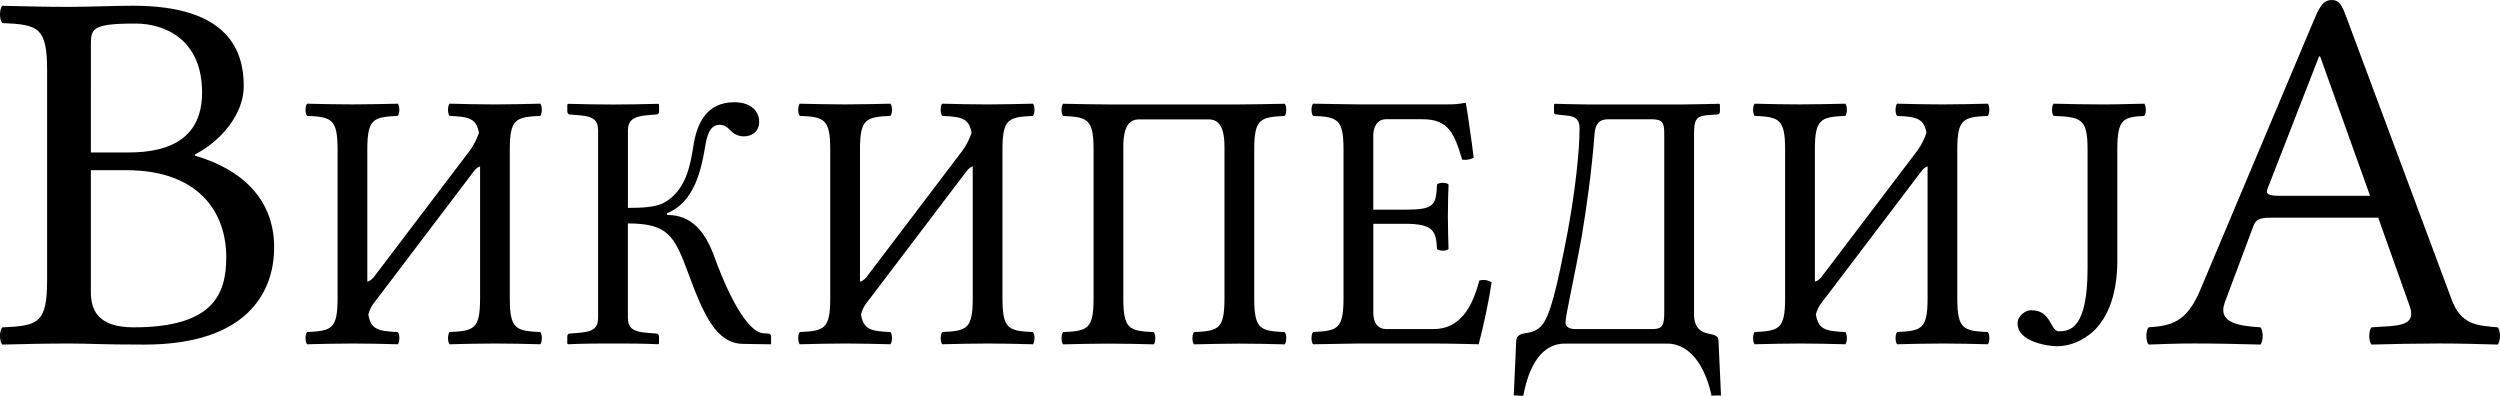 <?xml version="1.0" encoding="UTF-8"?>
<svg width="120px" height="19px" viewBox="0 0 120 19" version="1.1" xmlns="http://www.w3.org/2000/svg" xmlns:xlink="http://www.w3.org/1999/xlink">
    <title>mk-wordmark</title>
    <g id="Page-1" stroke="none" stroke-width="1" fill="none" fill-rule="evenodd">
        <path d="M6.388,0.275 C10.984,0.275 11.7,2.456 11.7,4.134 C11.7,5.495 10.592,6.782 9.352,7.418 L9.352,7.468 C11.503,8.096 13.159,9.473 13.159,11.878 C13.159,14.031 11.849,16.54 6.932,16.54 C4.733,16.54 4.387,16.489 3.324,16.489 C2.065,16.489 1.322,16.513 0.112,16.54 C-0.037,16.39 -0.037,15.864 0.112,15.714 C1.841,15.639 2.261,15.513 2.261,13.434 L2.261,3.385 C2.261,1.306 1.841,1.181 0.112,1.106 C-0.037,0.956 -0.037,0.431 0.112,0.279 C1.347,0.304 2.063,0.33 3.299,0.33 C4.362,0.327 5.523,0.275 6.388,0.275 Z M4.362,7.318 L6.19,7.318 C8.241,7.318 9.7,6.567 9.7,4.439 C9.7,1.882 7.896,1.131 6.513,1.131 C4.363,1.131 4.363,1.38 4.363,2.209 L4.362,7.318 L4.362,7.318 Z M4.362,14.032 C4.362,14.859 4.683,15.712 6.412,15.712 C10.168,15.712 10.861,14.184 10.861,12.355 C10.861,10.1 9.451,8.169 6.067,8.169 L4.362,8.169 L4.362,14.032 Z M25.933,15.938 C26.034,16.042 26.034,16.417 25.933,16.525 C25.093,16.506 24.606,16.489 23.766,16.489 C22.909,16.489 22.405,16.508 21.581,16.525 C21.481,16.419 21.481,16.044 21.581,15.938 C22.758,15.882 23.044,15.796 23.044,14.318 L23.044,7.983 C22.917,8.028 22.832,8.11 22.75,8.215 L18.161,14.264 C17.964,14.53 17.797,14.673 17.68,15.094 C17.799,15.831 18.175,15.895 19.095,15.938 C19.195,16.043 19.195,16.417 19.095,16.525 C18.254,16.506 17.766,16.489 16.926,16.489 C16.069,16.489 15.565,16.508 14.742,16.525 C14.641,16.419 14.641,16.046 14.742,15.938 C15.918,15.883 16.204,15.796 16.204,14.318 L16.204,7.182 C16.204,5.707 15.918,5.615 14.742,5.562 C14.641,5.457 14.641,5.082 14.742,4.977 C15.582,4.994 16.069,5.011 16.908,5.011 C17.766,5.011 18.27,4.991 19.093,4.977 C19.193,5.081 19.193,5.454 19.093,5.562 C17.917,5.618 17.631,5.706 17.631,7.182 L17.631,13.516 C17.708,13.511 17.805,13.451 17.928,13.321 L22.546,7.236 C22.736,6.985 22.893,6.661 22.989,6.374 C22.864,5.668 22.486,5.603 21.58,5.564 C21.48,5.457 21.48,5.082 21.58,4.976 C22.42,4.994 22.907,5.012 23.747,5.012 C24.604,5.012 25.109,4.992 25.932,4.976 C26.032,5.081 26.032,5.454 25.932,5.564 C24.755,5.618 24.47,5.705 24.47,7.184 L24.47,14.319 C24.471,15.796 24.756,15.885 25.933,15.938 Z M27.23,16.152 C27.23,16.062 27.279,16.01 27.347,16.01 L27.801,15.976 C28.506,15.918 28.709,15.725 28.709,15.229 L28.709,6.278 C28.709,5.744 28.458,5.585 27.801,5.531 L27.364,5.497 C27.297,5.497 27.231,5.442 27.231,5.356 L27.231,5.017 L27.264,4.983 C28.105,5.002 28.609,5.017 29.449,5.017 C30.289,5.017 30.777,4.999 31.602,4.983 L31.635,5.017 L31.635,5.356 C31.635,5.445 31.583,5.497 31.5,5.497 L31.064,5.531 C30.392,5.589 30.14,5.781 30.14,6.278 L30.14,9.978 C30.745,9.978 31.5,9.961 31.904,9.712 C32.896,9.143 33.13,8.004 33.281,7.008 C33.451,5.906 33.921,4.908 35.247,4.908 C36.138,4.908 36.44,5.423 36.44,5.835 C36.44,6.35 36.054,6.546 35.702,6.546 C35.482,6.546 35.247,6.456 35.08,6.278 C34.896,6.083 34.76,5.992 34.543,5.992 C34.037,5.992 33.921,6.582 33.837,7.096 C33.652,8.2 33.299,9.73 32.022,10.228 L32.022,10.318 C33.181,10.318 33.837,11.082 34.291,12.329 C35.166,14.729 36.021,15.939 36.609,15.992 L36.877,16.012 C36.962,16.012 37.012,16.067 37.012,16.153 L37.012,16.491 L36.994,16.527 L35.666,16.507 C34.355,16.488 33.751,15.047 33.028,13.092 C32.37,11.313 32.054,10.725 30.138,10.725 L30.138,15.228 C30.138,15.76 30.389,15.919 31.062,15.975 L31.499,16.009 C31.565,16.009 31.632,16.064 31.632,16.15 L31.632,16.488 L31.599,16.524 C30.792,16.488 30.304,16.488 29.464,16.488 C28.625,16.488 28.087,16.488 27.263,16.524 L27.229,16.488 L27.23,16.152 L27.23,16.152 Z M49.58,15.938 C49.681,16.042 49.681,16.417 49.58,16.525 C48.739,16.506 48.253,16.489 47.413,16.489 C46.556,16.489 46.051,16.508 45.229,16.525 C45.129,16.419 45.129,16.044 45.229,15.938 C46.406,15.882 46.691,15.796 46.691,14.318 L46.691,7.983 C46.564,8.028 46.48,8.11 46.397,8.215 L41.807,14.264 C41.611,14.53 41.443,14.673 41.327,15.094 C41.447,15.831 41.822,15.895 42.741,15.938 C42.841,16.043 42.841,16.417 42.741,16.525 C41.902,16.506 41.413,16.489 40.574,16.489 C39.717,16.489 39.212,16.508 38.39,16.525 C38.289,16.419 38.289,16.046 38.39,15.938 C39.566,15.883 39.851,15.796 39.851,14.318 L39.851,7.182 C39.851,5.707 39.566,5.615 38.39,5.562 C38.289,5.457 38.289,5.082 38.39,4.977 C39.229,4.994 39.717,5.011 40.556,5.011 C41.413,5.011 41.918,4.991 42.741,4.977 C42.841,5.081 42.841,5.454 42.741,5.562 C41.564,5.618 41.279,5.706 41.279,7.182 L41.279,13.516 C41.356,13.511 41.454,13.451 41.577,13.321 L46.194,7.236 C46.384,6.985 46.541,6.661 46.638,6.374 C46.512,5.668 46.134,5.603 45.228,5.564 C45.127,5.457 45.127,5.082 45.228,4.976 C46.068,4.994 46.555,5.012 47.395,5.012 C48.252,5.012 48.757,4.992 49.58,4.976 C49.68,5.081 49.68,5.454 49.58,5.564 C48.403,5.618 48.118,5.705 48.118,7.184 L48.118,14.319 C48.119,15.796 48.405,15.885 49.58,15.938 Z M61.665,4.98 C61.765,5.083 61.765,5.458 61.665,5.566 C60.488,5.621 60.203,5.708 60.203,7.186 L60.203,14.321 C60.203,15.799 60.488,15.887 61.665,15.941 C61.765,16.048 61.765,16.421 61.665,16.529 C60.842,16.51 60.337,16.494 59.481,16.494 C58.64,16.494 58.152,16.513 57.312,16.529 C57.212,16.423 57.212,16.049 57.312,15.941 C58.49,15.887 58.775,15.8 58.775,14.321 L58.775,7.045 C58.775,5.942 58.405,5.73 58.002,5.73 L54.691,5.73 C54.288,5.73 53.919,5.94 53.919,7.045 L53.919,14.321 C53.919,15.799 54.204,15.887 55.38,15.941 C55.481,16.048 55.481,16.421 55.38,16.529 C54.54,16.51 54.054,16.494 53.214,16.494 C52.357,16.494 51.852,16.513 51.029,16.529 C50.929,16.423 50.929,16.049 51.029,15.941 C52.206,15.887 52.491,15.8 52.491,14.321 L52.491,7.186 C52.491,5.71 52.205,5.62 51.029,5.566 C50.929,5.459 50.929,5.086 51.029,4.98 C51.87,4.998 52.811,5.013 53.197,5.013 L59.498,5.013 C59.952,5.013 60.825,4.996 61.665,4.98 Z M68.977,8.854 C69.077,8.75 69.43,8.75 69.53,8.854 C69.513,9.39 69.498,9.781 69.498,10.386 C69.498,10.991 69.514,11.328 69.53,11.952 C69.43,12.057 69.077,12.057 68.977,11.952 C68.925,11.151 68.876,10.741 67.447,10.741 L65.919,10.741 L65.919,15.029 C65.919,15.51 66.155,15.796 66.523,15.796 L68.809,15.796 C70.086,15.796 70.673,14.746 71.008,13.464 C71.228,13.407 71.424,13.445 71.598,13.554 C71.464,14.461 71.21,15.635 70.977,16.525 C70.977,16.525 69.633,16.489 68.823,16.489 L65.212,16.489 C65.212,16.489 63.85,16.508 63.027,16.525 C62.927,16.419 62.927,16.045 63.027,15.937 C64.203,15.883 64.489,15.796 64.489,14.317 L64.489,7.181 C64.489,5.705 64.203,5.615 63.027,5.561 C62.927,5.455 62.927,5.082 63.027,4.976 C63.868,4.994 65.194,5.01 65.194,5.01 L69.478,5.01 C69.882,5.01 70.018,4.991 70.302,4.939 C70.354,4.939 70.368,4.959 70.368,4.994 C70.403,5.135 70.653,6.843 70.736,7.572 C70.572,7.656 70.392,7.693 70.184,7.663 C69.815,6.435 69.545,5.723 68.286,5.723 L66.522,5.723 C66.118,5.723 65.917,6.08 65.917,6.505 L65.917,10.064 L67.445,10.064 C68.876,10.066 68.926,9.836 68.977,8.854 Z M75.247,11.135 C75.617,9.106 75.818,7.273 75.818,6.154 C75.818,5.781 75.669,5.596 75.23,5.549 L74.726,5.495 C74.641,5.495 74.593,5.459 74.593,5.388 L74.593,5.015 L74.626,4.981 C74.626,4.981 75.802,5.015 76.306,5.015 L80.691,5.015 C81.197,5.015 82.522,4.981 82.522,4.981 L82.556,5.015 L82.556,5.354 C82.556,5.459 82.488,5.489 82.423,5.495 L81.935,5.53 C81.393,5.57 81.314,5.796 81.314,6.438 L81.314,15.102 C81.314,15.761 81.691,15.957 81.985,16.01 C82.348,16.076 82.479,16.135 82.488,16.349 L82.608,18.981 C82.155,18.981 82.155,19 82.155,19 C81.952,18.004 81.347,16.492 80.003,16.492 L75.131,16.492 C73.735,16.492 73.299,18.075 73.114,19 L72.66,18.981 L72.779,16.349 C72.789,16.135 72.965,16.036 73.132,16.01 C73.46,15.955 73.728,15.914 73.973,15.653 C74.409,15.189 74.711,13.911 75.247,11.135 Z M77.196,5.724 C76.743,5.724 76.575,5.973 76.539,6.418 C76.405,8.216 76.137,10.065 75.935,11.275 C75.566,13.357 75.145,15.119 75.145,15.492 C75.145,15.703 75.365,15.795 75.599,15.795 L79.28,15.795 C79.682,15.795 79.884,15.739 79.884,15.082 L79.884,6.416 C79.884,5.864 79.784,5.724 79.264,5.724 L77.196,5.724 L77.196,5.724 Z M95.415,15.938 C95.514,16.042 95.514,16.417 95.415,16.525 C94.574,16.506 94.086,16.489 93.246,16.489 C92.39,16.489 91.885,16.508 91.062,16.525 C90.962,16.419 90.962,16.044 91.062,15.938 C92.239,15.882 92.524,15.796 92.524,14.318 L92.524,7.983 C92.398,8.028 92.313,8.11 92.232,8.215 L87.641,14.264 C87.444,14.53 87.276,14.673 87.162,15.094 C87.28,15.831 87.655,15.895 88.575,15.938 C88.676,16.043 88.676,16.417 88.575,16.525 C87.734,16.506 87.247,16.489 86.408,16.489 C85.552,16.489 85.046,16.508 84.223,16.525 C84.123,16.419 84.123,16.046 84.223,15.938 C85.4,15.883 85.685,15.796 85.685,14.318 L85.685,7.182 C85.685,5.707 85.4,5.615 84.223,5.562 C84.123,5.457 84.123,5.082 84.223,4.977 C85.064,4.994 85.552,5.011 86.391,5.011 C87.247,5.011 87.752,4.991 88.575,4.977 C88.676,5.081 88.676,5.454 88.575,5.562 C87.398,5.618 87.114,5.706 87.114,7.182 L87.114,13.516 C87.191,13.511 87.287,13.451 87.411,13.321 L92.029,7.236 C92.218,6.985 92.373,6.661 92.471,6.374 C92.345,5.668 91.968,5.603 91.061,5.564 C90.961,5.457 90.961,5.082 91.061,4.976 C91.902,4.994 92.388,5.012 93.227,5.012 C94.083,5.012 94.589,4.992 95.413,4.976 C95.512,5.081 95.512,5.454 95.413,5.564 C94.237,5.618 93.95,5.705 93.95,7.184 L93.95,14.319 C93.952,15.796 94.239,15.885 95.415,15.938 Z M101.633,12.486 C101.633,14.266 101.095,15.445 100.289,16.063 C99.744,16.475 99.191,16.618 98.737,16.618 C98.304,16.618 96.843,16.409 96.843,15.529 C96.843,15.137 97.246,14.89 97.482,14.89 C98.002,14.89 98.192,15.136 98.356,15.37 C98.478,15.547 98.591,15.902 98.826,15.902 C99.379,15.902 100.203,15.743 100.203,12.878 L100.203,7.184 C100.203,5.707 99.918,5.616 98.573,5.564 C98.473,5.457 98.473,5.082 98.573,4.976 C99.414,4.994 100.001,5.012 100.91,5.012 C101.699,5.012 102.102,4.992 102.925,4.976 C103.025,5.081 103.025,5.454 102.925,5.564 C101.917,5.618 101.631,5.705 101.631,7.184 L101.631,12.486 L101.633,12.486 L101.633,12.486 Z M108.498,15.711 C108.646,15.863 108.646,16.388 108.498,16.539 C107.583,16.513 106.348,16.487 105.335,16.487 C104.371,16.487 104.048,16.512 103.136,16.539 C102.988,16.388 102.988,15.863 103.136,15.711 C104.209,15.636 104.954,15.48 105.605,13.934 L111.098,0.895 C111.381,0.223 111.568,0 111.932,0 C112.279,0 112.418,0.268 112.599,0.751 L117.663,14.335 C118.12,15.623 118.929,15.623 119.889,15.711 C120.037,15.863 120.037,16.388 119.889,16.539 C118.974,16.513 118.083,16.487 117.072,16.487 C116.109,16.487 114.749,16.512 113.836,16.539 C113.686,16.388 113.686,15.863 113.836,15.711 C115.011,15.625 116.031,15.717 115.662,14.684 L114.154,10.449 L109.016,10.449 C108.424,10.449 108.274,10.547 108.153,10.875 L106.793,14.509 C106.407,15.539 107.569,15.647 108.498,15.711 Z M113.763,9.398 L111.365,2.707 L111.315,2.707 L108.839,9.065 C108.737,9.335 108.913,9.398 109.461,9.398 L113.763,9.398 Z" id="mk-wordmark" fill="#000000" fill-rule="nonzero"></path>
    </g>
</svg>